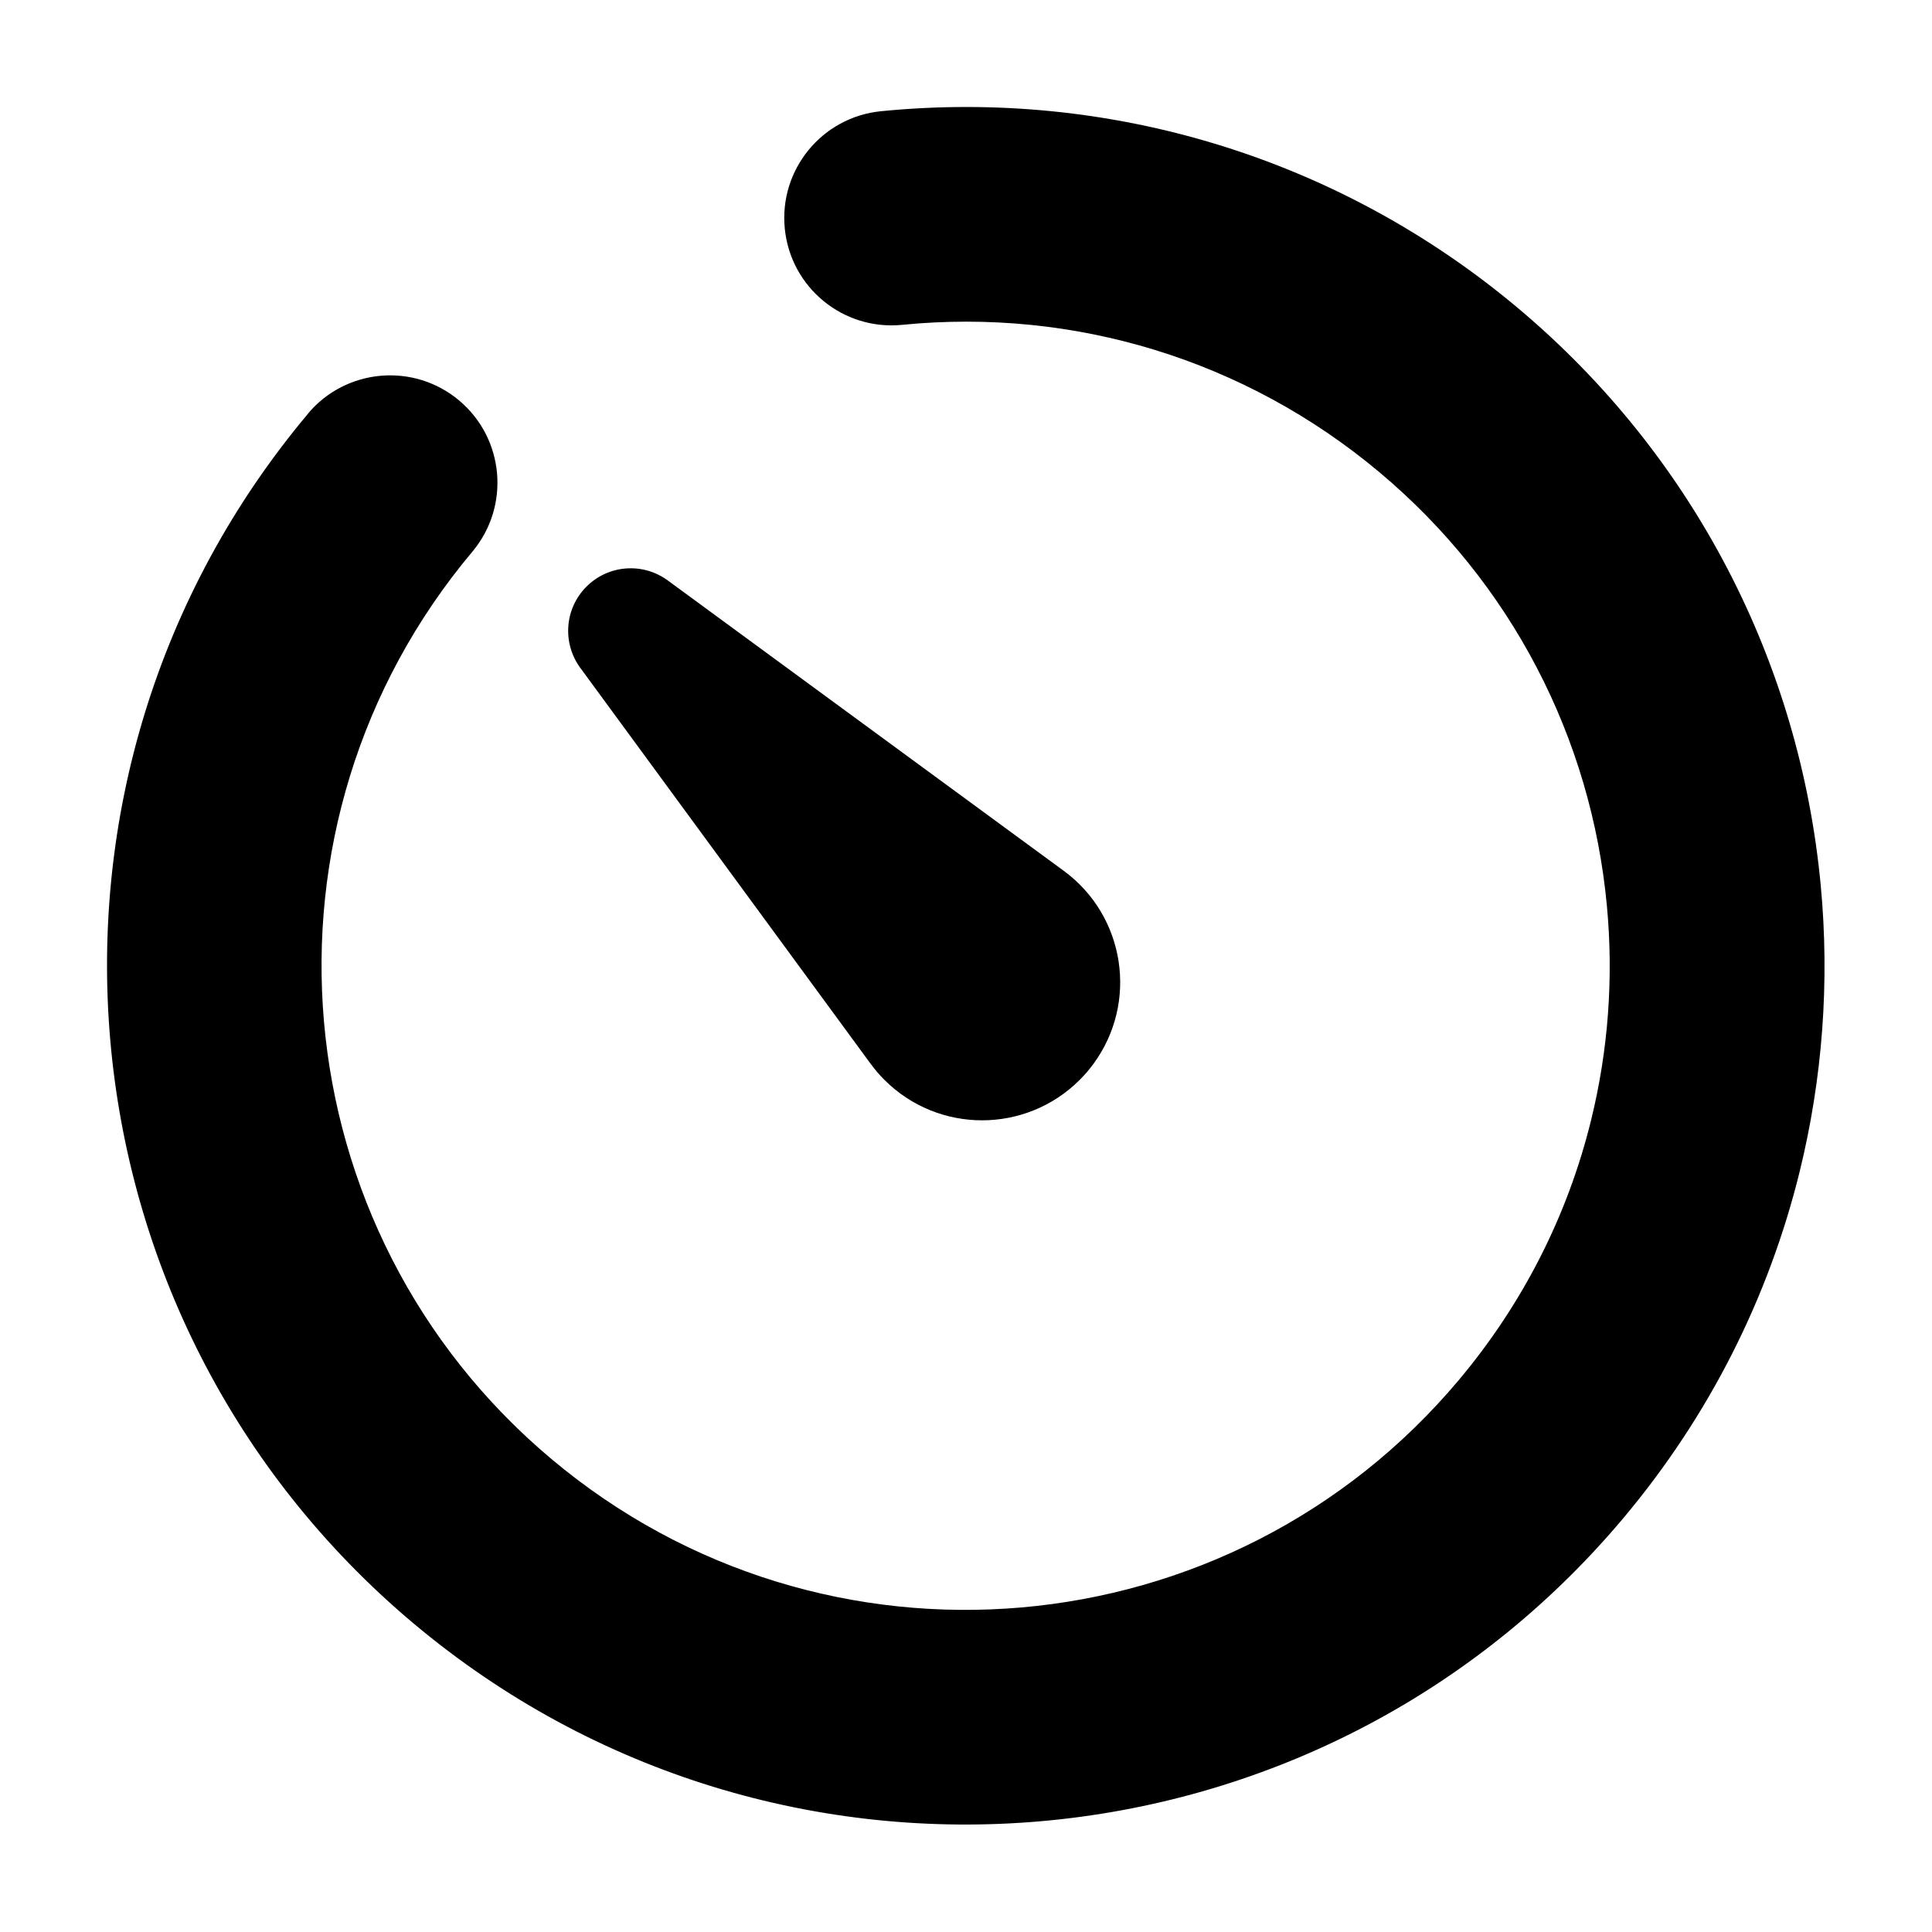 <svg display="block" preserveAspectRatio="xMidYMid" viewBox="0 0 18 18" xmlns="http://www.w3.org/2000/svg"><path d="m9 17c4.418 0 8-3.582 8-8s-3.582-8-8-8c-1.238 0-2.437.282-3.525.817-.805.396-1.537.924-2.167 1.562-1.469 1.487-2.308 3.489-2.308 5.621 0 2.183.88 4.228 2.41 5.723.395.386 1.028.379 1.414-.016.386-.395.379-1.028-.016-1.414-1.149-1.122-1.807-2.654-1.807-4.292 0-1.601.628-3.1 1.731-4.216.473-.479 1.023-.876 1.626-1.172.815-.401 1.713-.612 2.643-.612 3.314 0 6 2.686 6 6s-2.686 6-6 6c-.552 0-1 .448-1 1s.448 1 1 1z" transform="matrix(-.643 .766 -.766 -.643 21.679 7.891)"/><path d="m7.763 4.513c.288 0 .532.21.576.494l.696 4.523c.108.703-.374 1.36-1.076 1.468-.065.01-.13.015-.196.015-.711 0-1.287-.576-1.287-1.287 0-.066.005-.131.015-.196l.696-4.523c.044-.284.288-.494.576-.494z" transform="matrix(.707 -.707 .707 .707 -3.215 7.763)"/></svg>